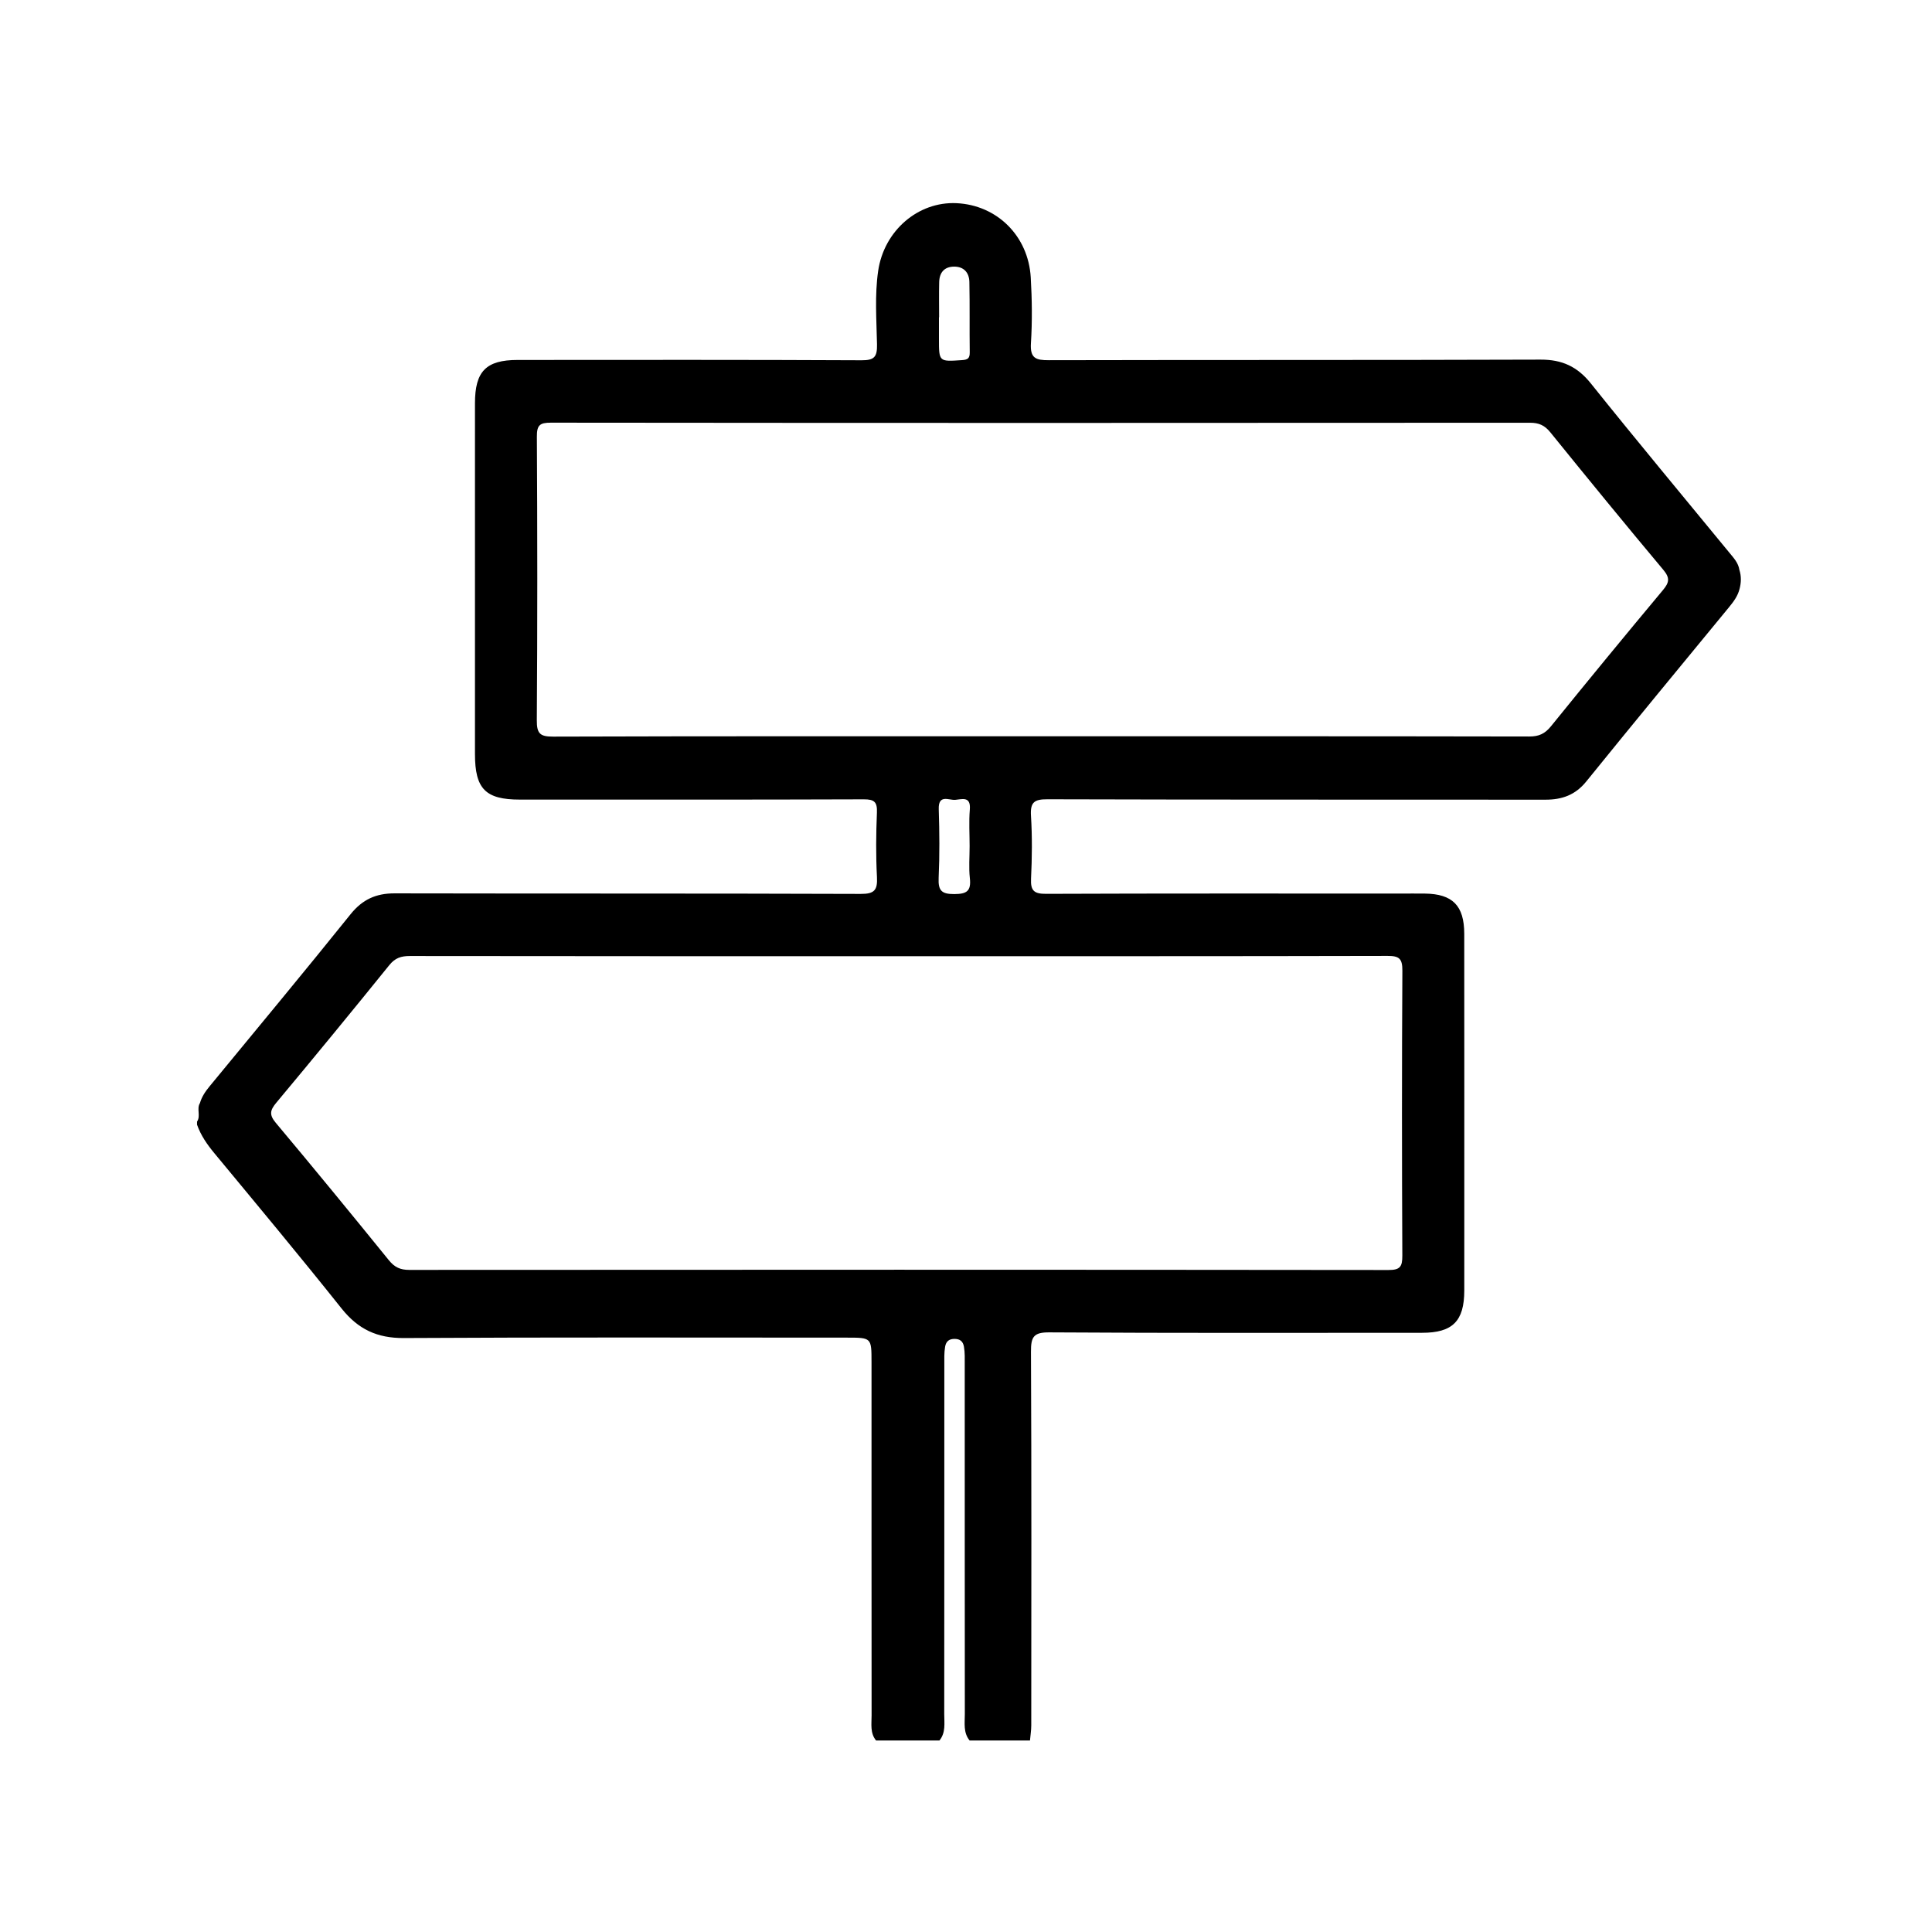 <?xml version="1.0" encoding="utf-8"?>
<!-- Generated by IcoMoon.io -->
<!DOCTYPE svg PUBLIC "-//W3C//DTD SVG 1.1//EN" "http://www.w3.org/Graphics/SVG/1.1/DTD/svg11.dtd">
<svg version="1.1" xmlns="http://www.w3.org/2000/svg" xmlns:xlink="http://www.w3.org/1999/xlink" width="512" height="512" viewBox="0 0 512 512">
<g>
</g>
	<path d="M460.955 151.022c-0.276-1.838-1.482-3.127-2.583-4.469-12.278-14.958-24.678-29.815-36.771-44.928-3.606-4.507-7.662-6.341-13.347-6.322-43.438 0.155-86.879 0.050-130.318 0.154-3.403 0.008-4.982-0.485-4.729-4.503 0.369-5.79 0.292-11.641-0.048-17.438-0.649-11.013-8.948-19.158-19.645-19.672-10.18-0.489-19.237 7.257-20.793 17.969-0.938 6.451-0.432 12.971-0.304 19.447 0.066 3.331-0.715 4.233-4.098 4.217-30.38-0.152-60.762-0.097-91.142-0.083-8.369 0.003-11.304 3.007-11.305 11.48-0.004 30.977-0.003 61.954-0.001 92.931 0.001 9.262 2.783 12.094 11.889 12.095 30.381 0.001 60.762 0.041 91.143-0.069 2.801-0.010 3.609 0.683 3.489 3.543-0.237 5.672-0.29 11.373 0.011 17.037 0.185 3.5-0.681 4.499-4.304 4.485-41.173-0.15-82.348-0.057-123.522-0.146-4.905-0.011-8.512 1.595-11.687 5.547-12.29 15.298-24.838 30.382-37.304 45.535-1.12 1.359-2.107 2.773-2.6 4.494-0.946 1.528 0.266 3.402-0.768 4.915 0 0.269 0 0.541 0 0.812 0.998 2.839 2.67 5.24 4.569 7.533 11.31 13.661 22.665 27.286 33.719 41.16 4.414 5.539 9.445 7.886 16.49 7.847 39.153-0.225 78.31-0.111 117.466-0.107 6.485 0.003 6.499 0.017 6.5 6.446 0.006 31.233-0.007 62.465 0.020 93.695 0.002 2.255-0.434 4.643 1.185 6.62 5.598 0 11.197 0 16.795 0 1.714-2.093 1.268-4.619 1.27-7.009 0.030-30.834 0.017-61.669 0.024-92.503 0-1.62-0.067-3.242 0.212-4.855 0.249-1.438 1.083-2.061 2.493-2.061 1.408 0 2.243 0.622 2.493 2.061 0.279 1.613 0.211 3.235 0.211 4.855 0.006 30.834-0.006 61.669 0.024 92.503 0.002 2.389-0.444 4.915 1.27 7.009 5.332 0 10.665 0 15.996 0 0.117-1.331 0.339-2.661 0.339-3.991 0.019-33.017 0.084-66.033-0.076-99.049-0.020-3.936 0.694-5.146 4.881-5.117 32.923 0.213 65.846 0.122 98.77 0.114 8.082-0.001 11.161-3.090 11.18-11.163 0.013-4.6 0.003-9.201 0.003-13.802 0-26.928 0.017-53.855-0.012-80.784-0.007-7.469-3.104-10.567-10.459-10.65-2.133-0.024-4.266-0.004-6.397-0.004-31.325 0-62.649-0.049-93.973 0.074-3.156 0.013-4.129-0.808-3.974-4.035 0.266-5.534 0.328-11.108-0.017-16.635-0.229-3.655 0.909-4.401 4.38-4.39 43.986 0.131 87.973 0.070 131.96 0.109 4.372 0.003 7.901-1.216 10.817-4.822 12.515-15.471 25.188-30.806 37.822-46.175 1.204-1.463 2.321-2.948 2.793-4.832 0.453-1.696 0.501-3.386-0.037-5.073zM248.831 84.079c0.015 0 0.031 0 0.045 0 0-3.108-0.059-6.218 0.019-9.325 0.063-2.54 1.374-4.085 3.955-4.096 2.581-0.012 3.993 1.59 4.045 4.056 0.129 6.215 0.013 12.436 0.096 18.651 0.021 1.608-0.533 1.97-2.057 2.071-6.106 0.412-6.103 0.481-6.103-5.68 0-1.893 0-3.783 0-5.677zM367.722 253.328c3.060-0.007 3.941 0.687 3.922 3.916-0.146 25.168-0.131 50.336-0.012 75.503 0.014 2.954-0.598 3.821-3.668 3.818-86.506-0.095-173.011-0.086-259.517-0.028-2.354 0.002-3.88-0.694-5.388-2.556-9.905-12.218-19.878-24.381-29.981-36.431-1.795-2.14-1.496-3.351 0.152-5.326 10.077-12.073 20.061-24.227 29.945-36.461 1.542-1.911 3.137-2.411 5.43-2.408 43.32 0.061 86.639 0.045 129.958 0.045 43.053-0.001 86.106 0.031 129.159-0.072zM248.778 214.456c-0.133-4.055 2.671-2.359 4.361-2.487 1.703-0.13 4.181-1.090 3.877 2.549-0.268 3.217-0.056 6.476-0.056 9.716 0.001 2.835-0.248 5.698 0.063 8.498 0.383 3.456-0.868 4.196-4.135 4.208-3.34 0.014-4.288-0.906-4.137-4.264 0.275-6.062 0.226-12.151 0.027-18.22zM440.723 156.348c-9.993 11.966-19.895 24.011-29.705 36.13-1.6 1.977-3.215 2.708-5.726 2.704-43.315-0.081-86.63-0.059-129.945-0.059-42.916 0-85.831-0.048-128.746 0.088-3.479 0.011-4.366-0.771-4.34-4.371 0.178-25.029 0.154-50.061 0.016-75.089-0.017-3.063 0.741-3.74 3.708-3.737 86.497 0.089 172.994 0.083 259.491 0.021 2.353-0.001 3.876 0.679 5.378 2.533 9.896 12.224 19.853 24.398 29.948 36.452 1.774 2.12 1.587 3.332-0.079 5.328z" fill="#000000" />
</svg>

